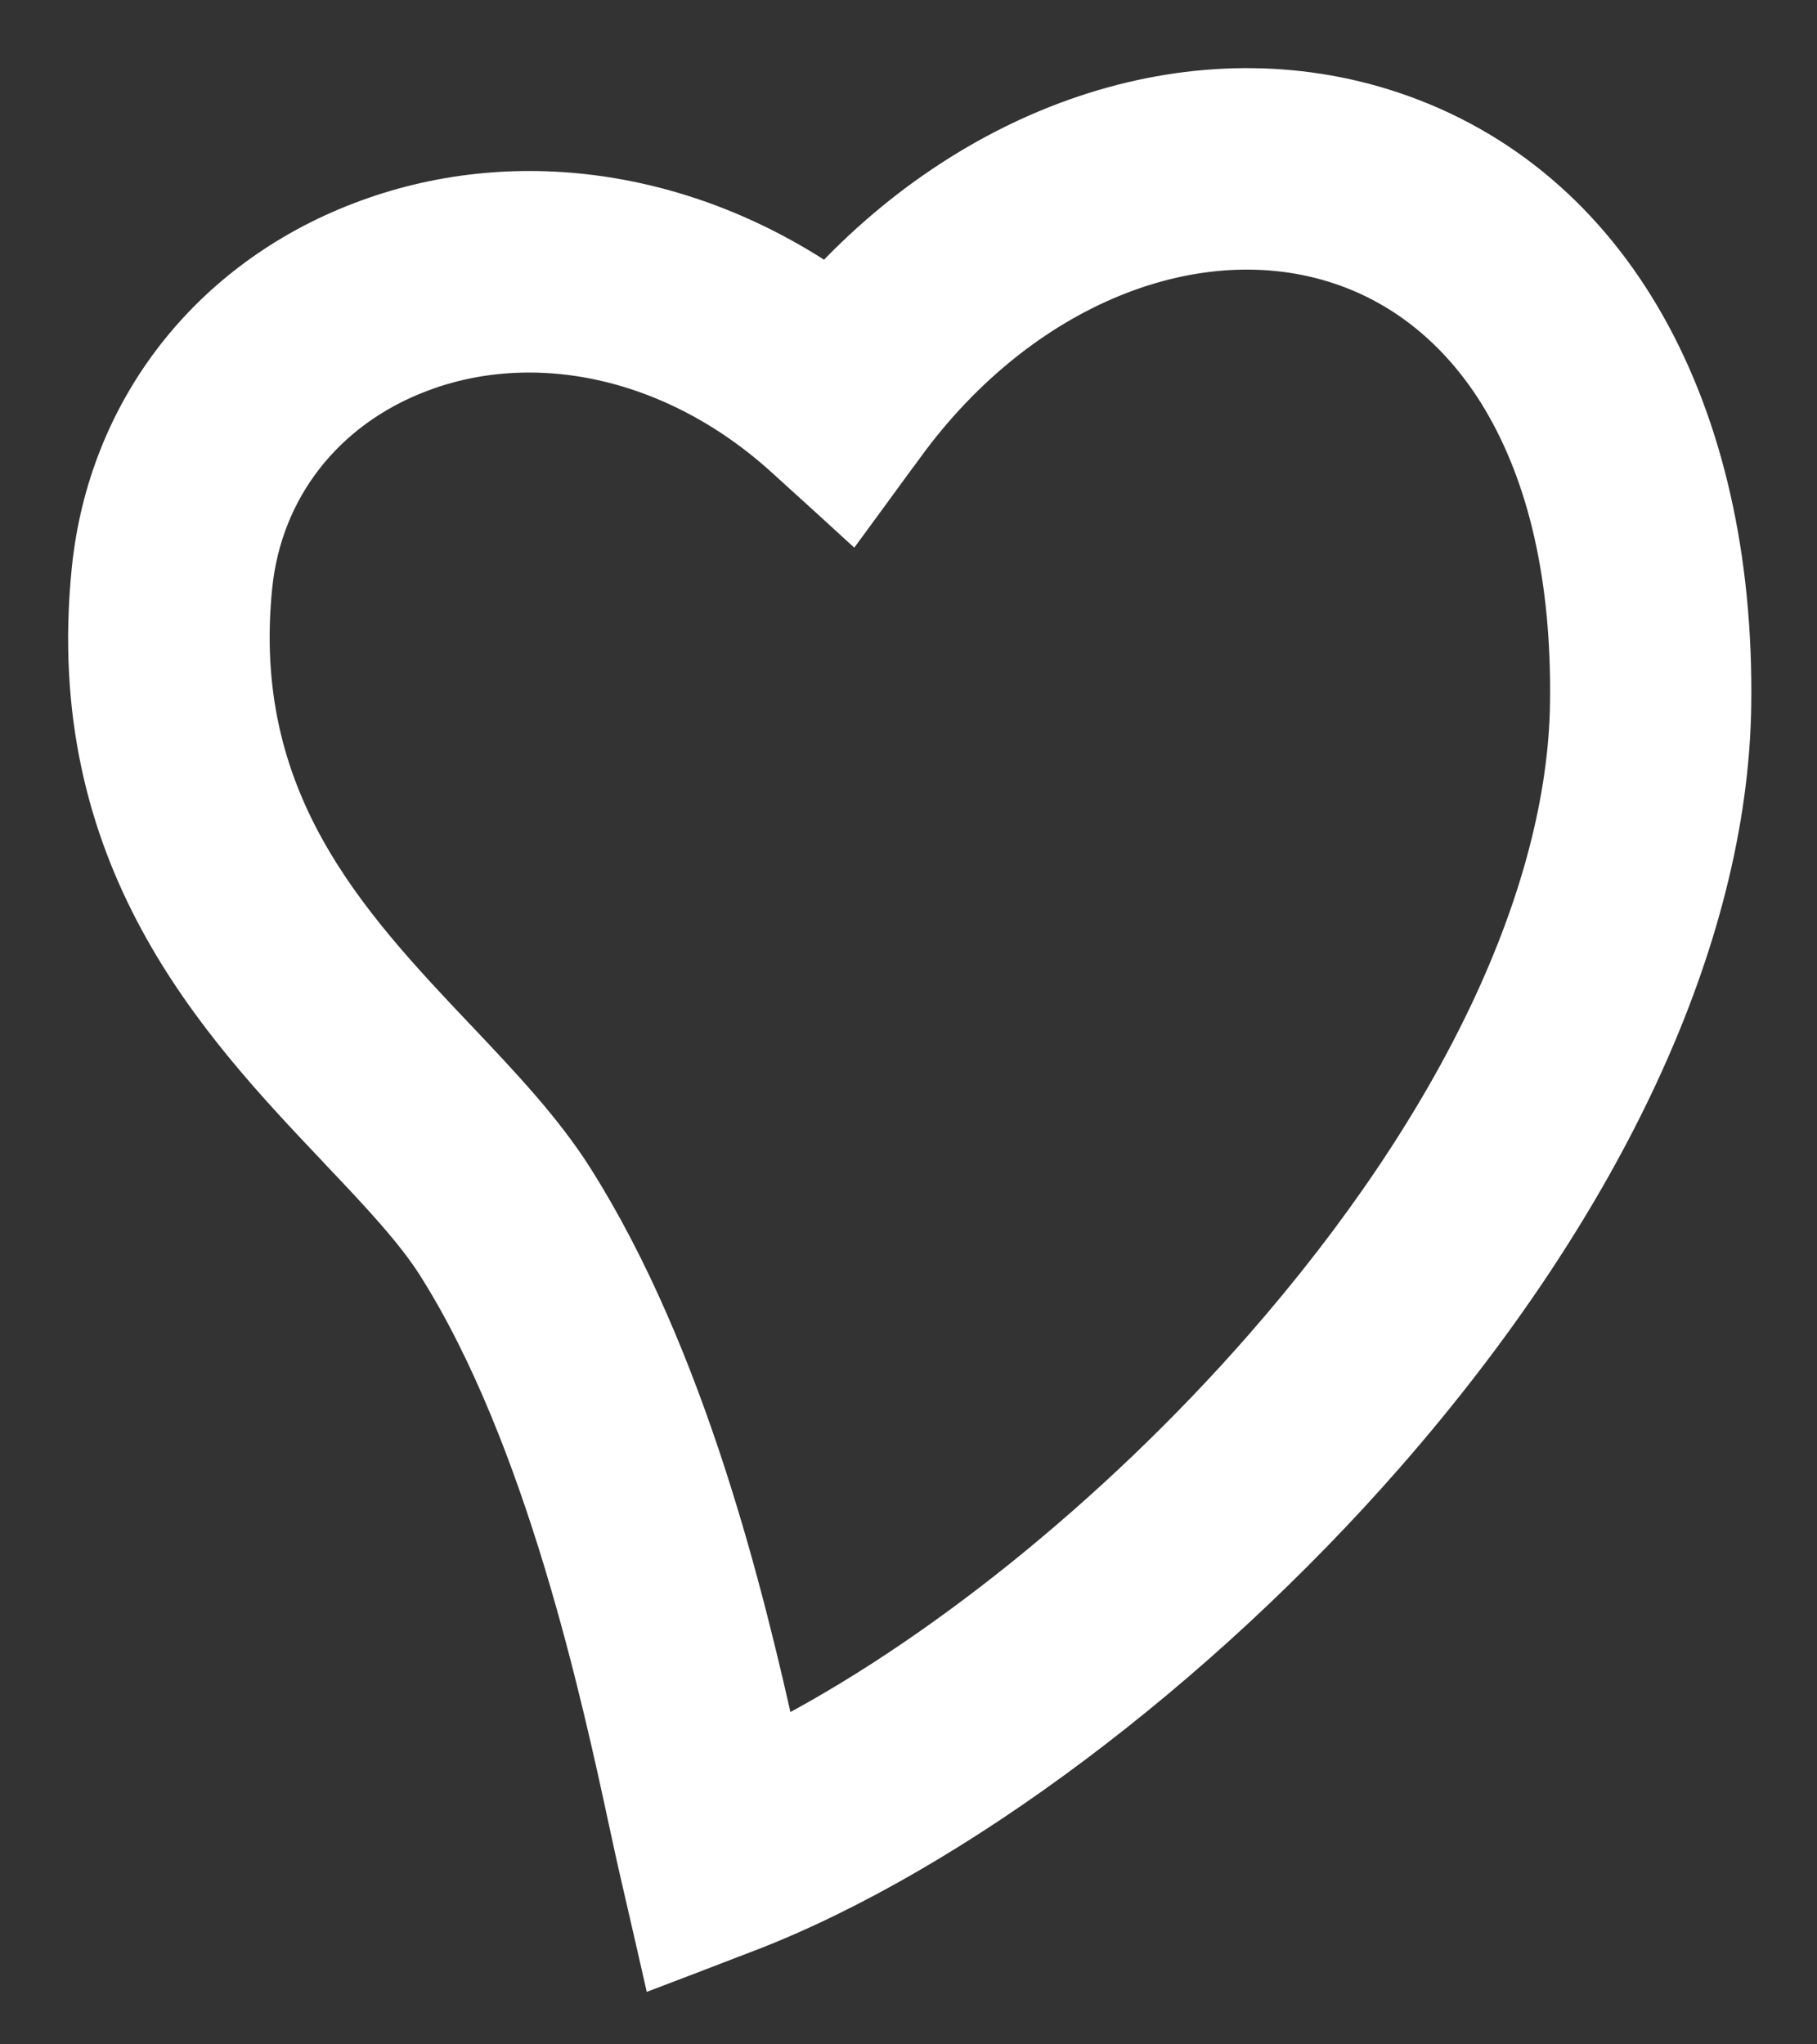 <svg width="16" height="18" viewBox="0 0 16 18" fill="none" xmlns="http://www.w3.org/2000/svg">
<rect x="0" y="0" width="16" height="18" fill="#333333" stroke="none"/>
<path d="M5.788 17.045L5.839 17.269L6.054 17.187L6.577 16.986L6.578 16.986C8.38 16.291 10.52 14.683 12.174 12.793L12.174 12.793C14.096 10.597 15.192 8.261 15.221 6.21L15.221 6.21C15.257 3.625 14.172 1.646 12.248 1.004C10.559 0.44 8.641 1.074 7.286 2.546C6.041 1.693 4.524 1.464 3.188 1.976C1.858 2.485 0.973 3.624 0.831 5.02L0.831 5.02C0.576 7.546 1.943 8.989 2.995 10.098L3.002 10.106C3.359 10.482 3.676 10.818 3.872 11.13L3.872 11.13C4.828 12.643 5.323 14.936 5.566 16.064L5.566 16.064C5.573 16.097 5.58 16.129 5.587 16.161C5.615 16.288 5.639 16.402 5.662 16.498L5.662 16.498L5.788 17.045ZM3.679 3.259L3.679 3.259C3.993 3.138 4.324 3.08 4.66 3.08C5.443 3.08 6.255 3.399 6.928 4.01L6.928 4.01L7.329 4.374L7.493 4.524L7.625 4.344L7.944 3.907L7.945 3.907C8.976 2.494 10.538 1.881 11.813 2.307C12.398 2.502 12.893 2.91 13.244 3.496C13.655 4.185 13.864 5.087 13.849 6.192C13.825 7.88 12.878 9.905 11.141 11.889C9.845 13.369 8.248 14.646 6.822 15.373C6.532 14.054 6.019 11.958 5.034 10.398C4.764 9.969 4.389 9.574 4.011 9.174L4 9.163L3.855 9.3L4 9.163C3.033 8.142 2.006 7.05 2.198 5.159C2.286 4.291 2.836 3.582 3.679 3.259Z" fill="white" stroke="white" stroke-width="0.4"/>
</svg>

